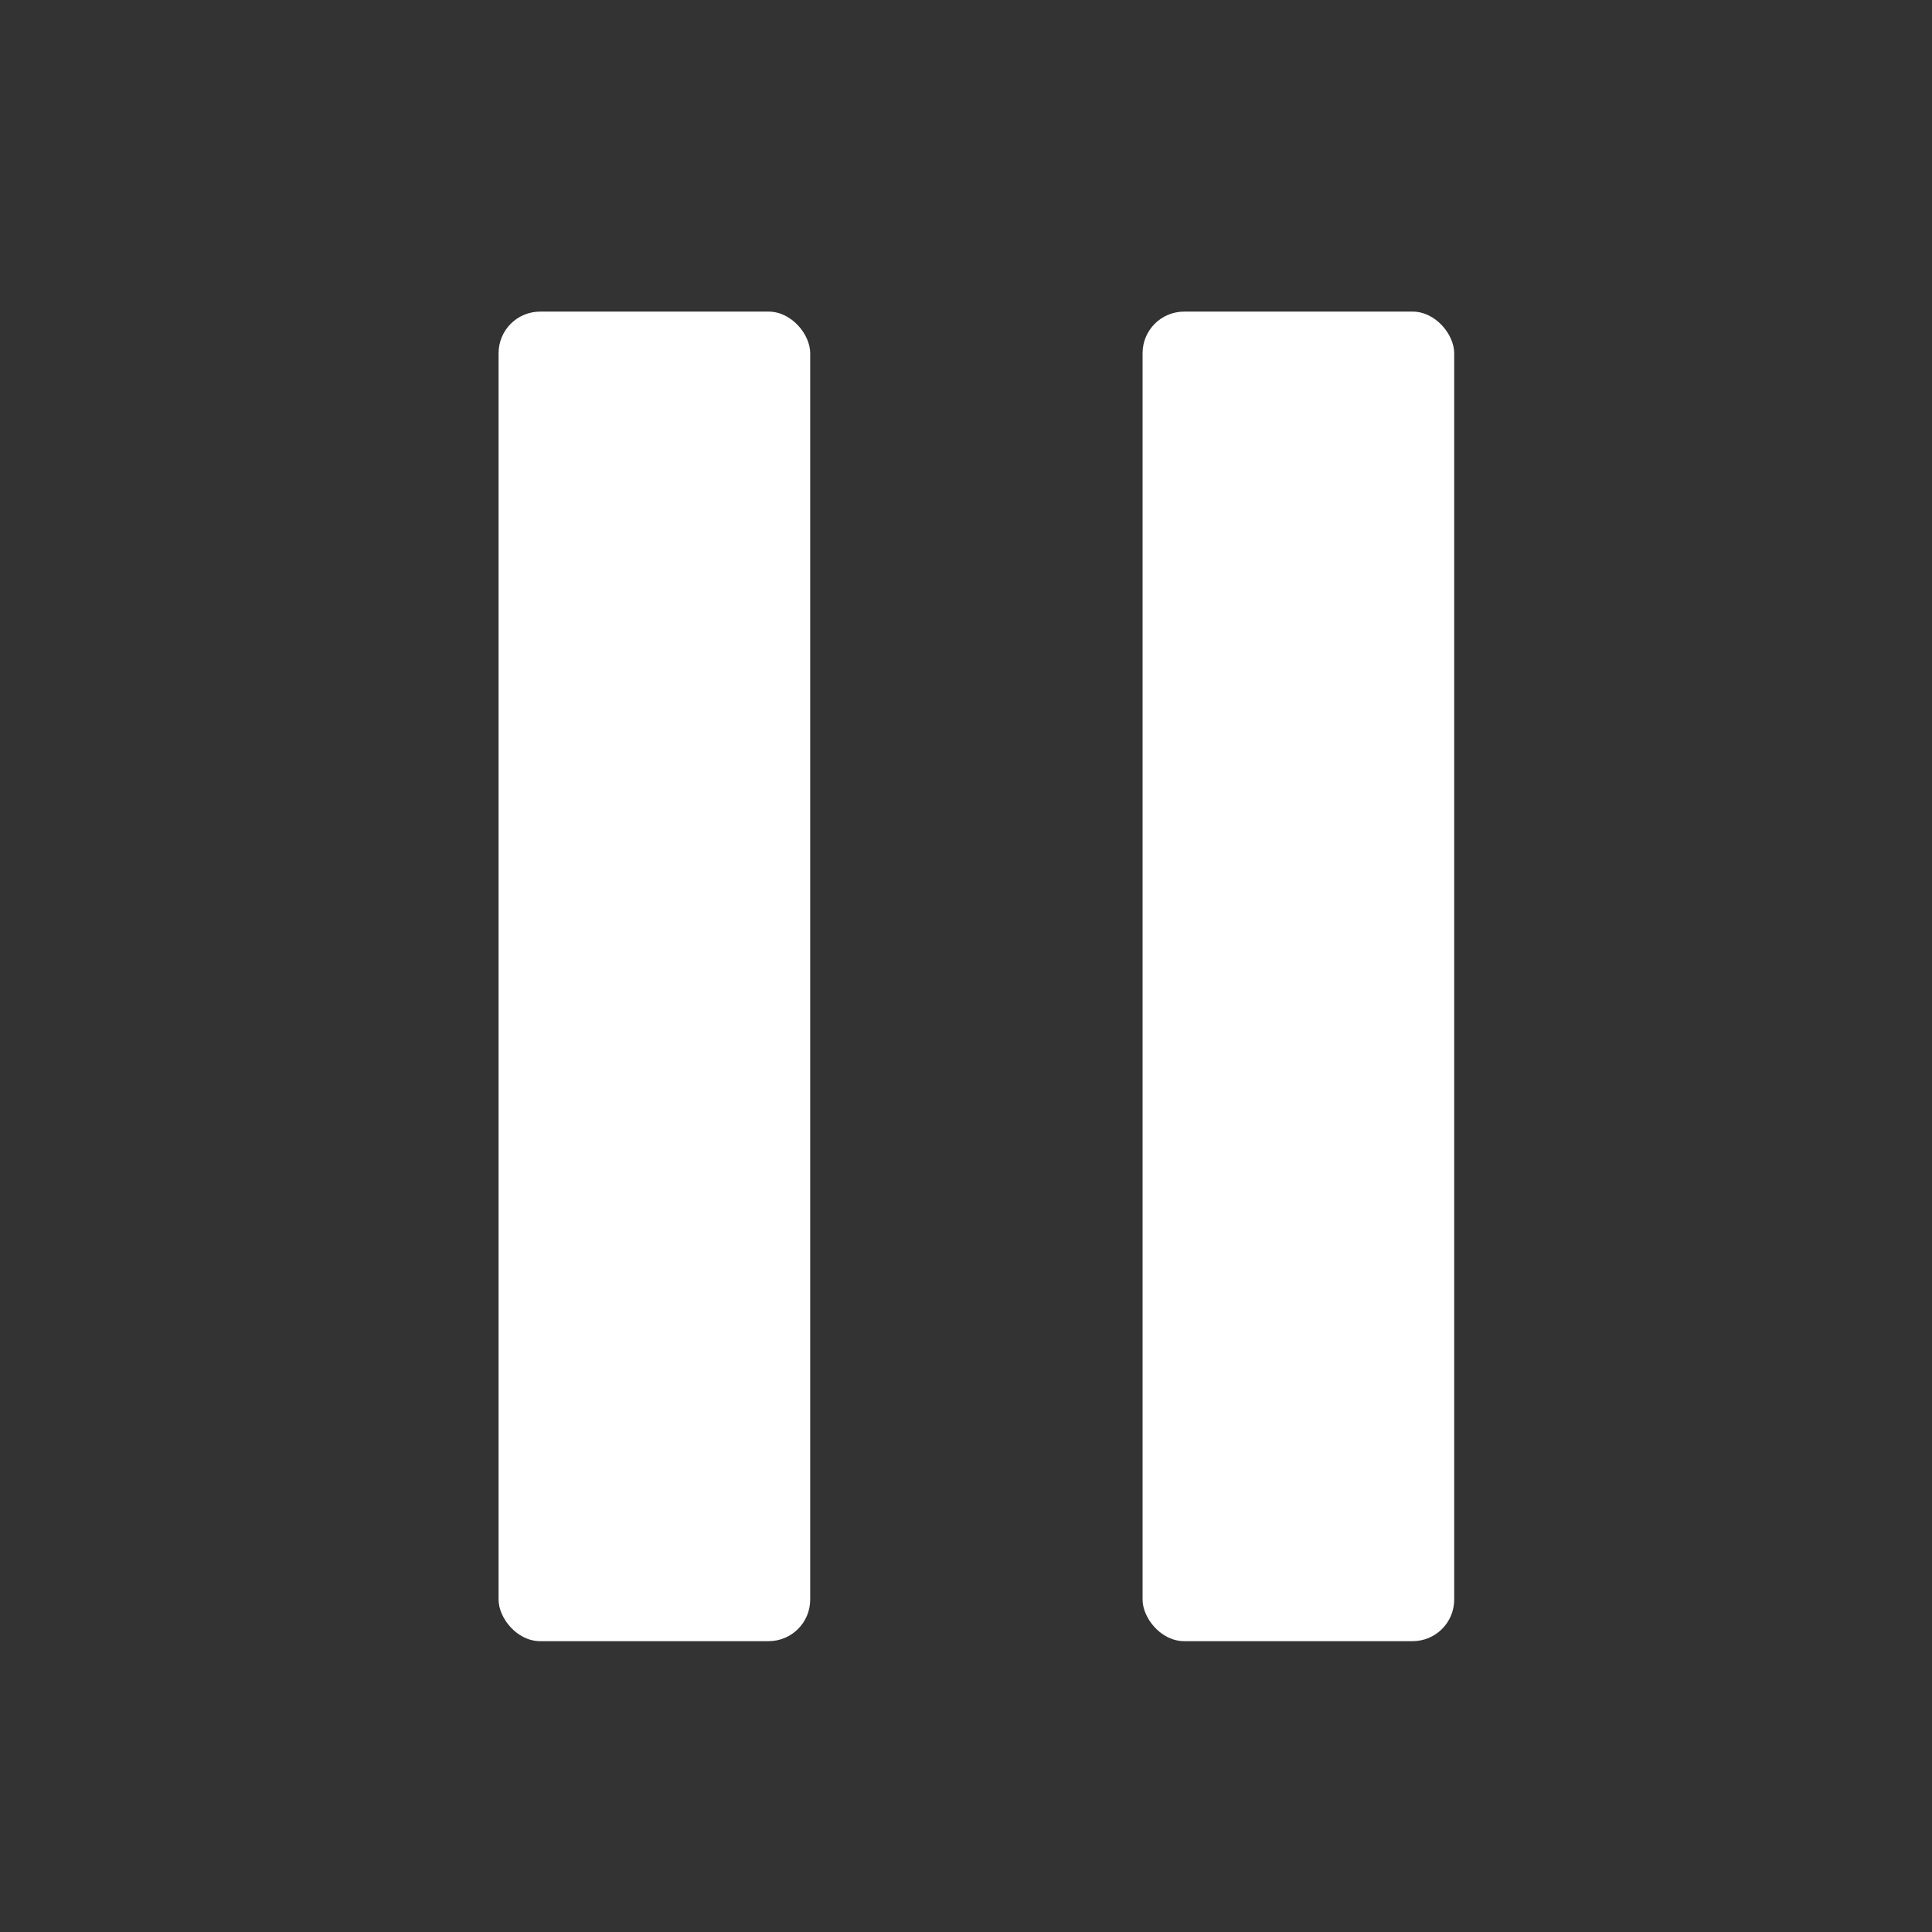 <svg width="93" height="93" viewBox="0 0 93 93" fill="none" xmlns="http://www.w3.org/2000/svg">
<rect x="0" y="0" width="93" height="93" fill="#333333" stroke="none"/>
<rect x="24" y="15" width="15" height="64" rx="2" fill="white"/>
<rect x="55" y="15" width="15" height="64" rx="2" fill="white"/>
</svg>
